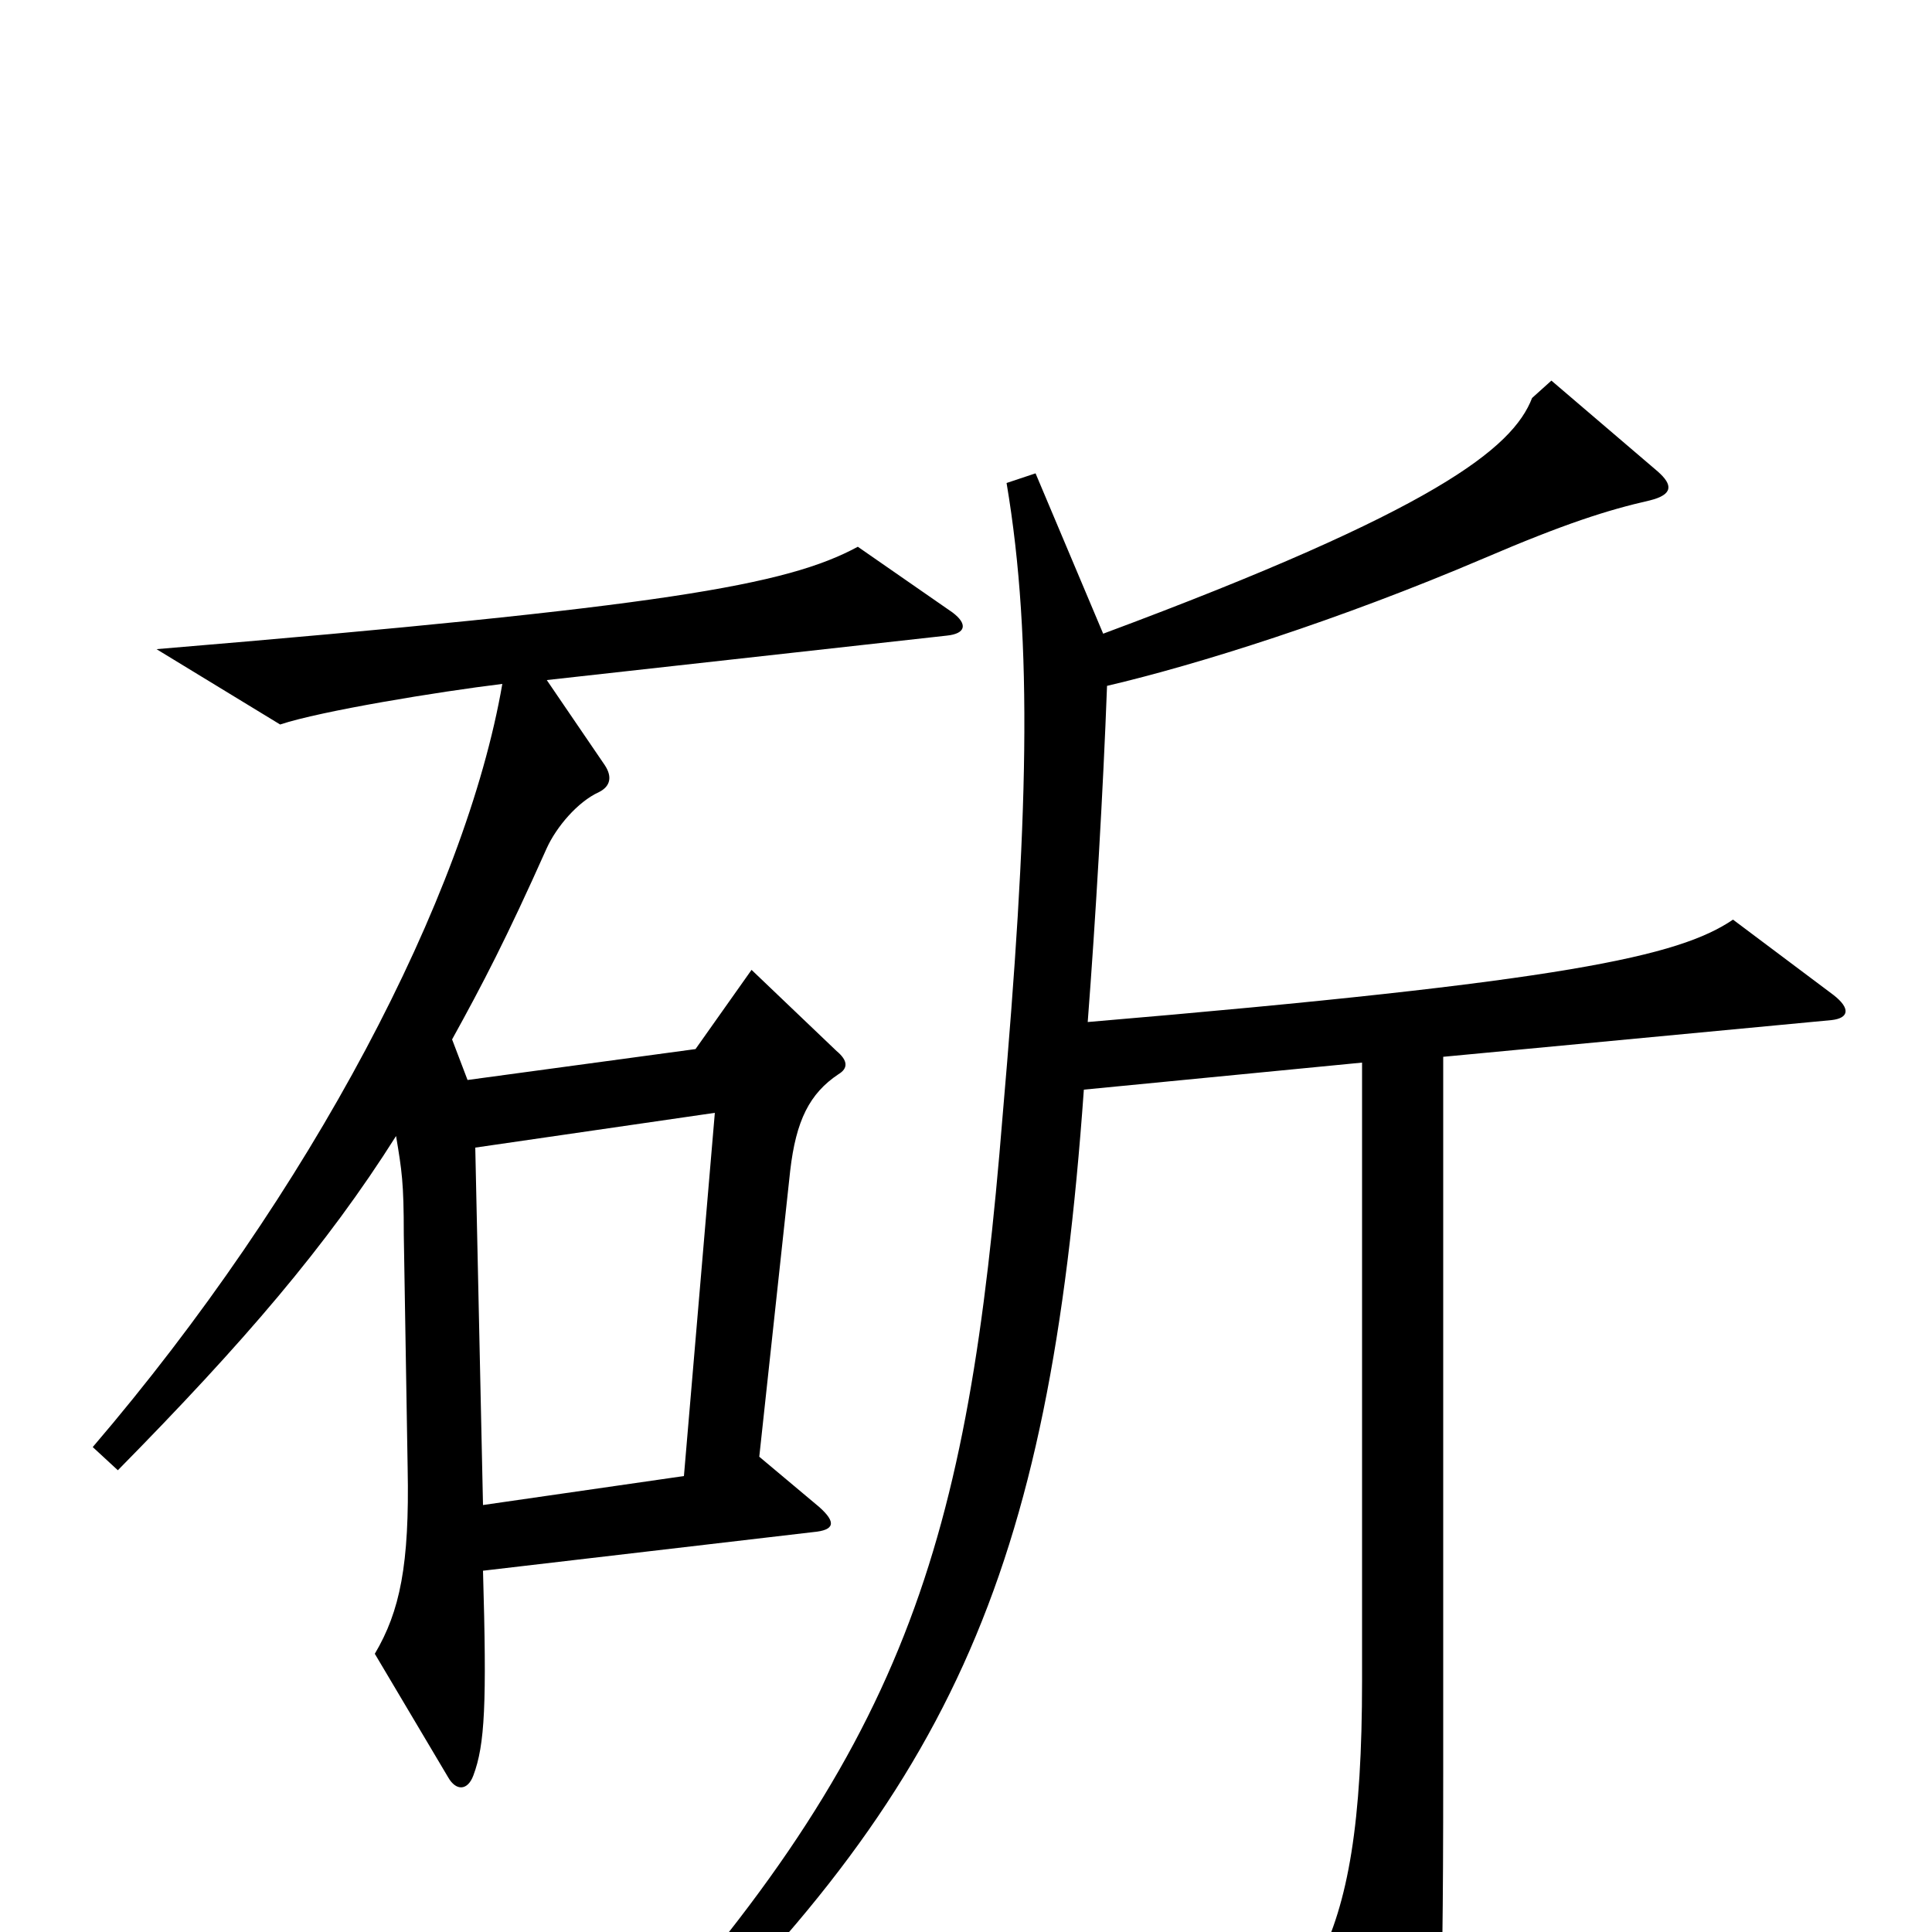 <svg xmlns="http://www.w3.org/2000/svg" viewBox="0 -1000 1000 1000">
	<path fill="#000000" d="M493 -683L444 -717C407 -697 344 -686 81 -664L145 -625C166 -632 227 -642 260 -646C241 -536 161 -383 48 -251L61 -239C126 -305 169 -355 205 -412C208 -394 209 -388 209 -361L211 -240C212 -190 207 -166 194 -144L232 -80C236 -73 242 -73 245 -81C251 -97 252 -118 250 -187L421 -207C432 -208 433 -212 424 -220L393 -246L409 -394C412 -420 419 -434 434 -444C439 -447 439 -451 433 -456L389 -498L360 -457L242 -441L234 -462C250 -491 262 -514 283 -561C288 -572 299 -585 310 -590C316 -593 317 -598 313 -604L283 -648L490 -671C500 -672 501 -677 493 -683ZM949 -485L897 -524C869 -505 811 -492 563 -471C567 -523 571 -591 573 -645C620 -656 693 -679 768 -711C810 -729 832 -736 854 -741C866 -744 866 -749 858 -756L803 -803L793 -794C783 -768 743 -736 571 -672L536 -755L521 -750C535 -667 532 -573 519 -423C501 -200 470 -94 311 77L323 88C492 -70 543 -183 561 -436L705 -450V-130C705 -57 698 -15 682 16L724 98C728 105 733 105 737 97C745 79 747 61 747 -82V-453L948 -472C957 -473 958 -478 949 -485ZM370 -424L354 -236L250 -221L246 -406Z"/>
</svg>
